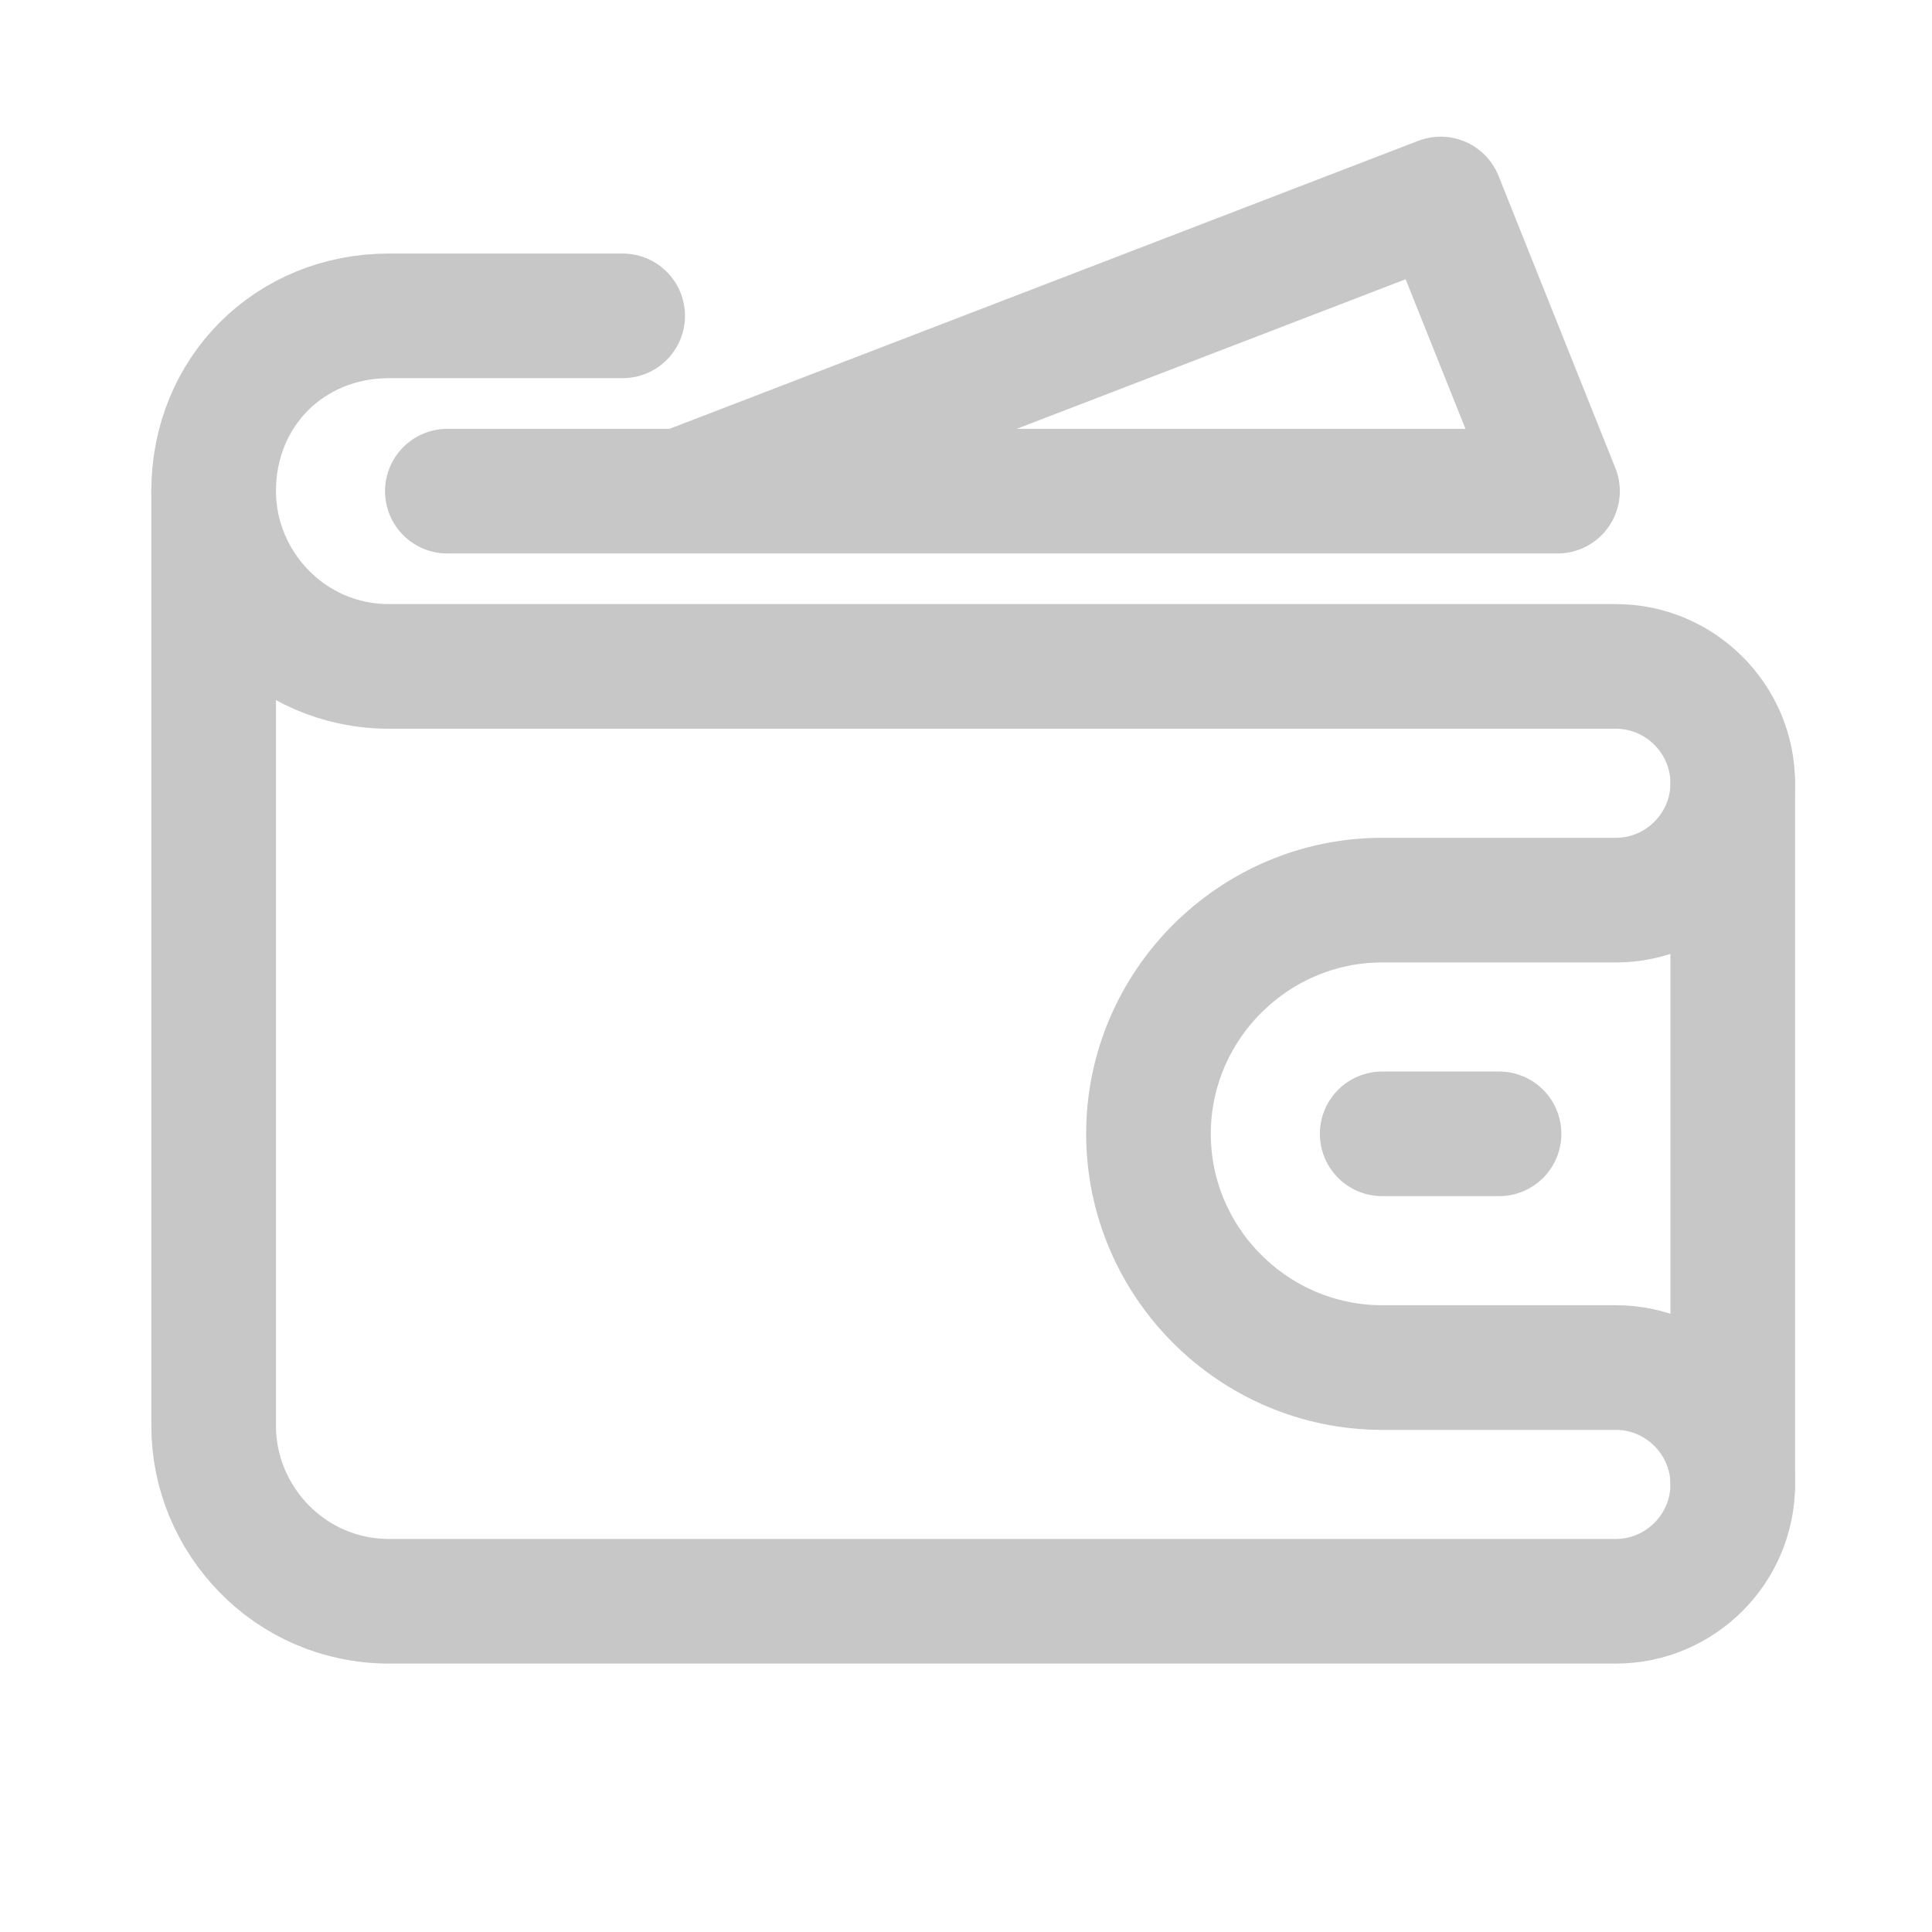 <svg width="31" height="31" viewBox="0 0 31 31" fill="none" xmlns="http://www.w3.org/2000/svg">
<g clip-path="url(#clip0_1_14404)">
<path d="M3.428 7.881C3.428 6.287 4.647 5.068 6.241 5.068H9.991" stroke="#C8C7C7" stroke-width="2" stroke-miterlimit="10" stroke-linecap="round" stroke-linejoin="round"/>
<path d="M18.428 18.193C18.428 16.131 20.116 14.443 22.178 14.443H25.928C26.959 14.443 27.803 13.6 27.803 12.568C27.803 11.537 26.959 10.693 25.928 10.693H6.241C4.647 10.693 3.428 9.381 3.428 7.881V22.881C3.428 24.381 4.647 25.693 6.241 25.693H25.928C26.959 25.693 27.803 24.85 27.803 23.818C27.803 22.787 26.959 21.943 25.928 21.943H22.178C20.116 21.943 18.428 20.256 18.428 18.193Z" stroke="#C8C7C7" stroke-width="2" stroke-miterlimit="10" stroke-linecap="round" stroke-linejoin="round"/>
<path d="M10.928 7.881L23.116 3.193L24.991 7.881H7.178" stroke="#C8C7C7" stroke-width="2" stroke-miterlimit="10" stroke-linecap="round" stroke-linejoin="round"/>
<path d="M22.178 18.193H24.053" stroke="#C8C7C7" stroke-width="2" stroke-miterlimit="10" stroke-linecap="round" stroke-linejoin="round"/>
<path d="M27.803 12.568V23.818" stroke="#C8C7C7" stroke-width="2" stroke-miterlimit="10" stroke-linecap="round" stroke-linejoin="round"/>
</g>
<defs>
<clipPath id="clip0_1_14404">
<rect width="30" height="30" fill="white" transform="translate(0.616 0.381)"/>
</clipPath>
</defs>
</svg>
